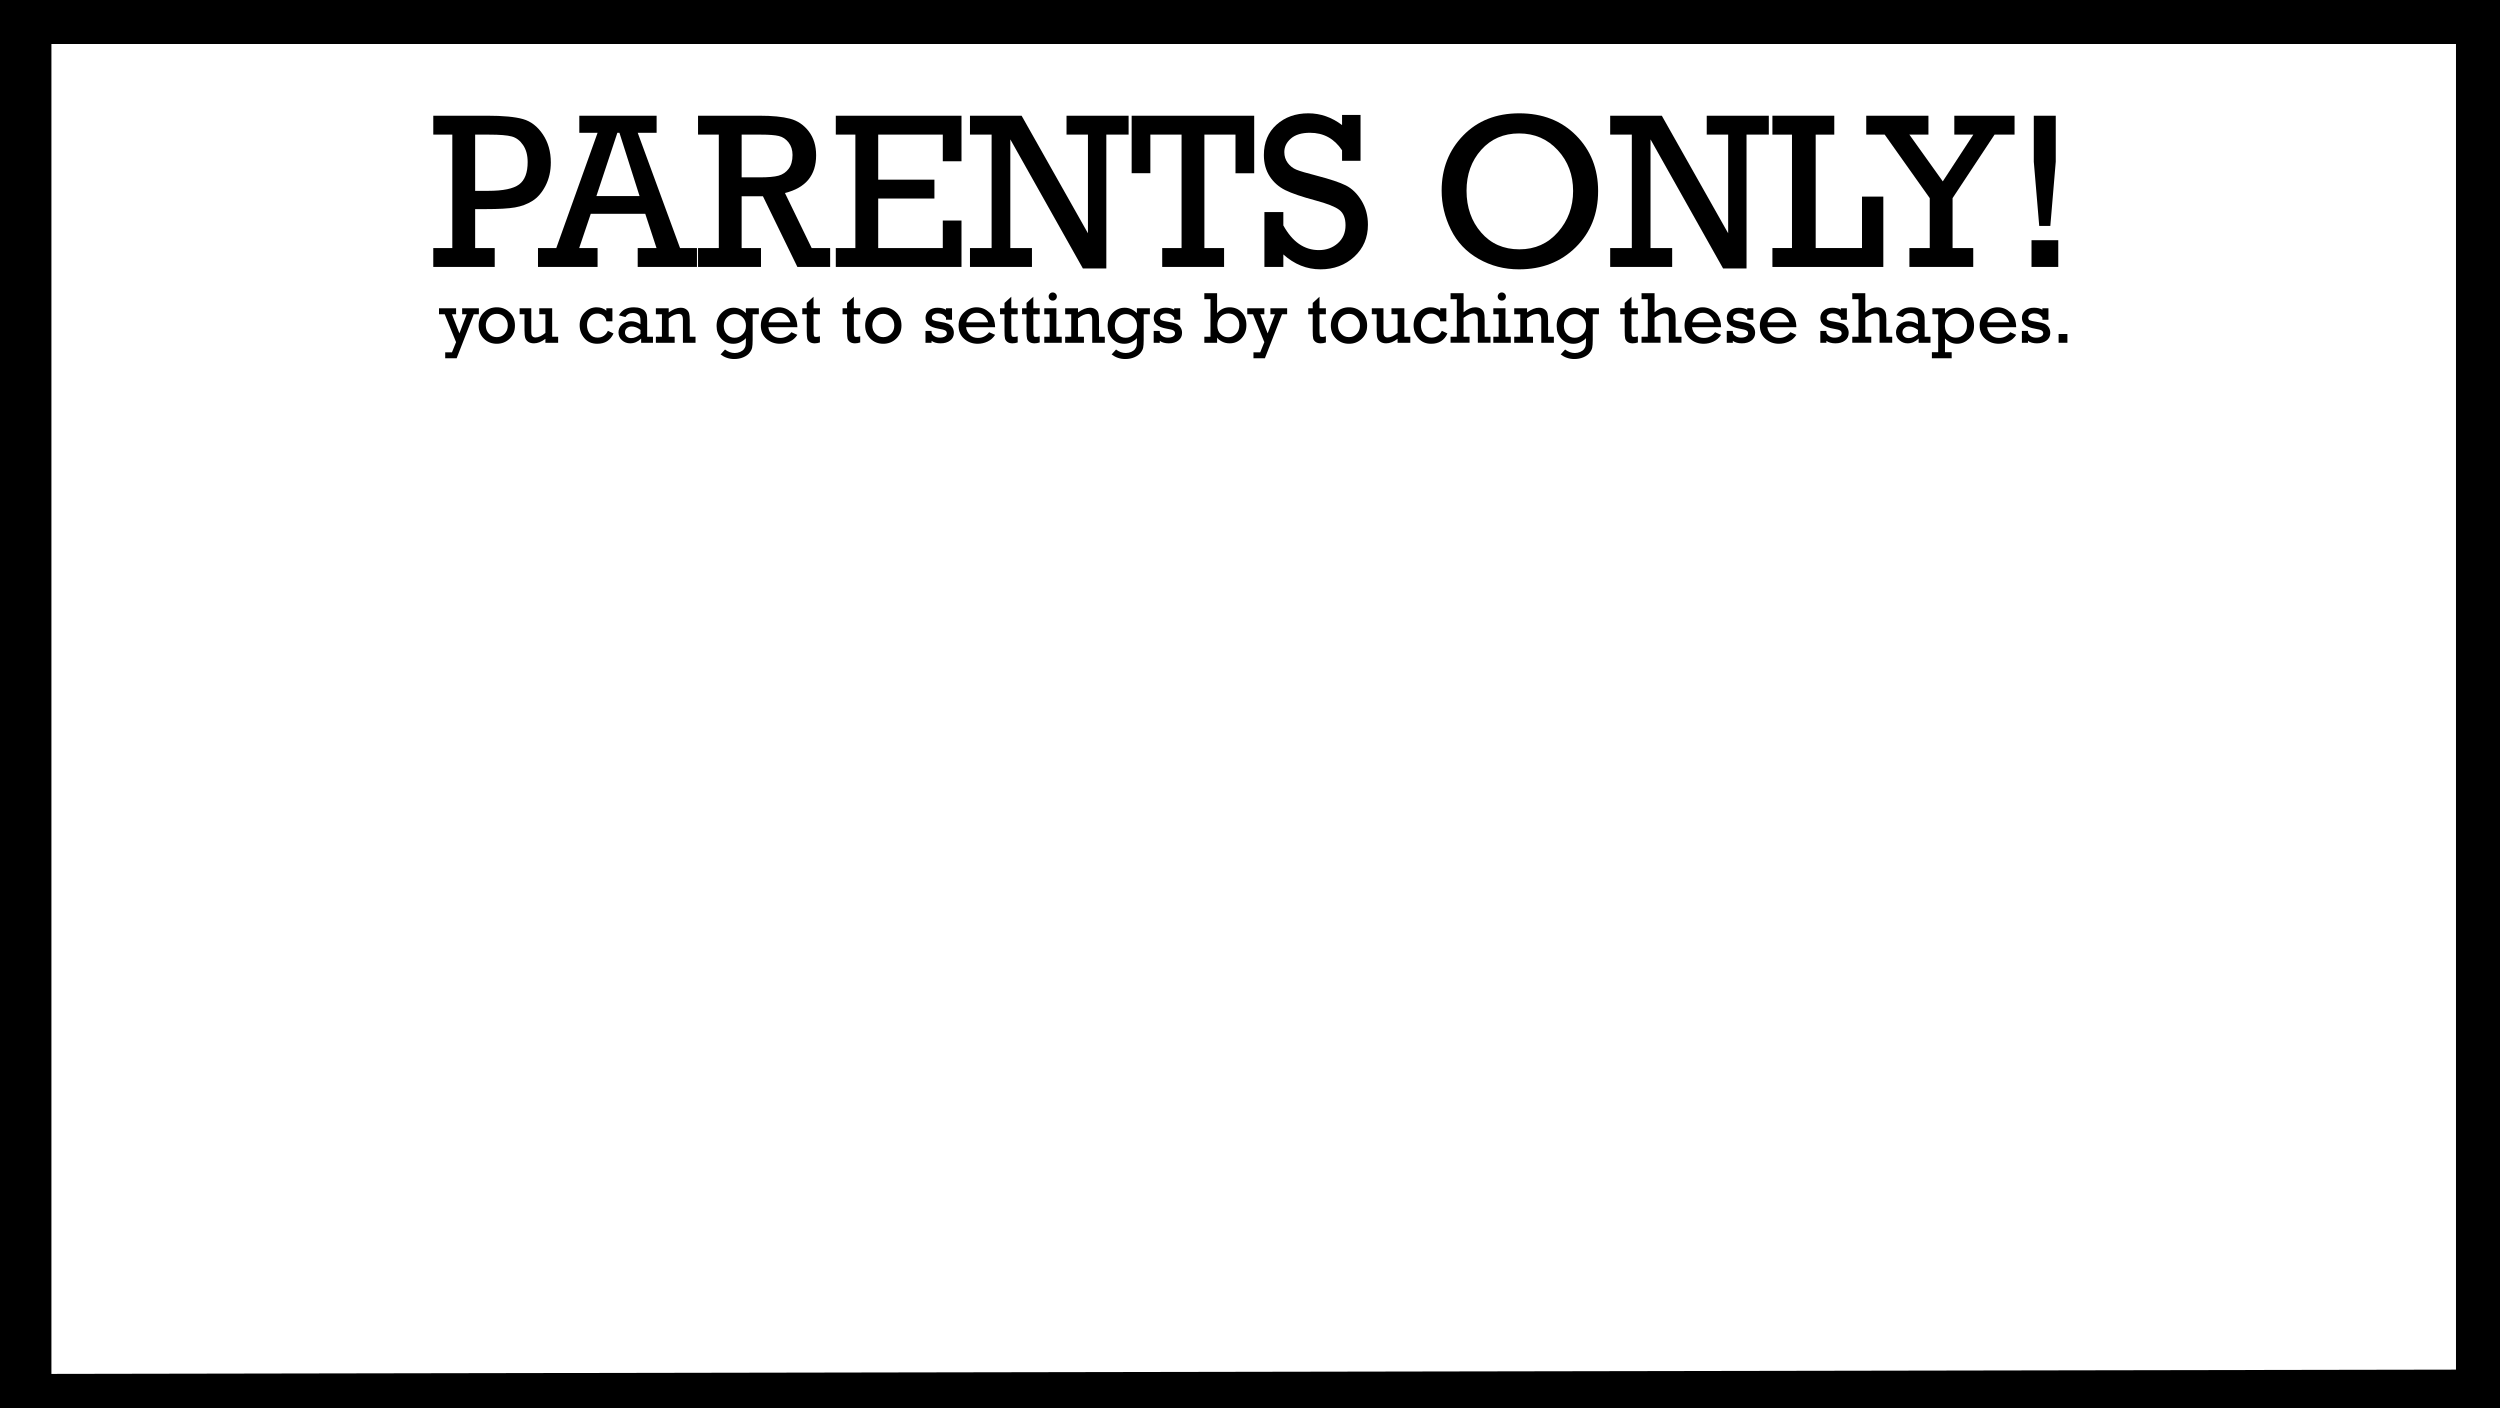 <?xml version="1.0" encoding="UTF-8" standalone="no"?>
<!-- Generator: Adobe Illustrator 17.0.0, SVG Export Plug-In . SVG Version: 6.00 Build 0)  -->

<svg
   xmlns:dc="http://purl.org/dc/elements/1.1/"
   xmlns:cc="http://creativecommons.org/ns#"
   xmlns:rdf="http://www.w3.org/1999/02/22-rdf-syntax-ns#"
   xmlns:svg="http://www.w3.org/2000/svg"
   xmlns="http://www.w3.org/2000/svg"
   xmlns:sodipodi="http://sodipodi.sourceforge.net/DTD/sodipodi-0.dtd"
   xmlns:inkscape="http://www.inkscape.org/namespaces/inkscape"
   version="1.1"
   id="Layer_1"
   x="0px"
   y="0px"
   width="568px"
   height="320px"
   viewBox="0 0 568 320"
   enable-background="new 0 0 568 320"
   xml:space="preserve"
   inkscape:version="0.48.4 r9939"
   sodipodi:docname="Load-Screen_Background Pop Up.svg"><rect x="0" y="0" width="568" height="320" fill="#808080" stroke="none"/><defs
     id="defs125" /><sodipodi:namedview
     pagecolor="#ffffff"
     bordercolor="#666666"
     borderopacity="1"
     objecttolerance="10"
     gridtolerance="10"
     guidetolerance="10"
     inkscape:pageopacity="0"
     inkscape:pageshadow="2"
     inkscape:window-width="1301"
     inkscape:window-height="744"
     id="namedview123"
     showgrid="false"
     inkscape:zoom="2.056338"
     inkscape:cx="174.93526"
     inkscape:cy="119.68653"
     inkscape:window-x="65"
     inkscape:window-y="24"
     inkscape:window-maximized="1"
     inkscape:current-layer="Layer_1" /><g
     id="g3"><g
       id="g5"><rect
         x="6.682"
         y="5"
         width="556.318"
         height="311.179"
         id="rect7"
         fill="#FFFFFF" /></g><g
       id="g9"><path
         d="M 558,10 558,311.179 11.682,312.152 11.682,10 558,10 M 568,0 -0.75,0 -0.263,319.987 568,321.179 z"
         id="path11"
         inkscape:connector-curvature="0"
         sodipodi:nodetypes="cccccccccc" /></g></g><g
     id="g13"><path
       d="M103.622,77.74l-2.576-6.335h-1.304v-1.369h3.88v1.369h-0.939l1.693,4.342l1.661-4.342H105v-1.369h3.799v1.369h-1.167   l-3.88,9.989h-2.601v-1.345h1.531L103.622,77.74z"
       id="path15" /><path
       d="M108.75,73.957c0-1.21,0.4-2.202,1.199-2.977c0.799-0.775,1.774-1.163,2.924-1.163c1.129,0,2.098,0.382,2.908,1.146   s1.215,1.762,1.215,2.993s-0.404,2.23-1.211,2.998c-0.807,0.767-1.778,1.15-2.912,1.15c-1.167,0-2.146-0.389-2.937-1.167   C109.146,76.16,108.75,75.167,108.75,73.957z M110.378,73.953c0,0.774,0.242,1.408,0.725,1.903s1.073,0.742,1.77,0.742   c0.708,0,1.3-0.25,1.778-0.75c0.478-0.5,0.717-1.131,0.717-1.895c0-0.769-0.243-1.402-0.729-1.899   c-0.486-0.498-1.075-0.746-1.766-0.746c-0.724,0-1.32,0.254-1.791,0.762C110.613,72.578,110.378,73.206,110.378,73.953z"
       id="path17" /><path
       d="M126.808,76.508v1.369h-2.892v-0.899c-0.902,0.686-1.766,1.029-2.592,1.029c-0.524,0-0.958-0.115-1.3-0.344   c-0.343-0.229-0.571-0.526-0.685-0.891c-0.114-0.364-0.17-0.952-0.17-1.762v-3.605h-1.11v-1.369h2.649v4.78   c0,0.578,0.016,0.967,0.048,1.167c0.033,0.2,0.127,0.364,0.284,0.494c0.157,0.129,0.354,0.194,0.591,0.194   c0.713,0,1.475-0.34,2.285-1.021v-4.245h-1.385v-1.369h2.924v6.473H126.808z"
       id="path19" /><path
       d="M139.137,70.036V73h-1.377c-0.07-0.567-0.301-1.001-0.693-1.304c-0.392-0.302-0.847-0.454-1.365-0.454   c-0.691,0-1.253,0.244-1.685,0.733c-0.432,0.489-0.648,1.13-0.648,1.924c0,0.74,0.206,1.392,0.616,1.957   c0.411,0.564,1.005,0.846,1.782,0.846c1.08,0,1.863-0.513,2.35-1.539l1.271,0.6c-0.702,1.561-1.931,2.341-3.686,2.341   c-1.243,0-2.22-0.424-2.933-1.272c-0.713-0.848-1.069-1.826-1.069-2.933c0-1.183,0.389-2.159,1.167-2.929   c0.777-0.77,1.674-1.154,2.689-1.154c0.87,0,1.604,0.256,2.204,0.77v-0.551H139.137z"
       id="path21" /><path
       d="M148.356,76.508v1.369h-2.689v-0.956c-0.745,0.724-1.577,1.085-2.495,1.085c-0.713,0-1.333-0.232-1.859-0.696   c-0.526-0.465-0.79-1.059-0.79-1.782c0-0.729,0.279-1.334,0.838-1.815c0.559-0.48,1.232-0.721,2.021-0.721   c0.734,0,1.445,0.221,2.131,0.664v-0.778c0-0.399-0.038-0.708-0.114-0.923s-0.252-0.411-0.53-0.583   c-0.278-0.172-0.642-0.259-1.09-0.259c-0.772,0-1.331,0.308-1.677,0.924l-1.475-0.389c0.653-1.22,1.782-1.831,3.386-1.831   c0.589,0,1.098,0.08,1.527,0.239c0.429,0.16,0.749,0.365,0.96,0.616c0.21,0.251,0.352,0.522,0.425,0.814   c0.073,0.292,0.109,0.756,0.109,1.393v3.629H148.356z M145.513,74.961c-0.665-0.519-1.337-0.778-2.018-0.778   c-0.426,0-0.783,0.125-1.069,0.373c-0.286,0.249-0.429,0.57-0.429,0.964c0,0.367,0.125,0.675,0.377,0.923   c0.251,0.249,0.592,0.373,1.024,0.373c0.746,0,1.45-0.313,2.115-0.94V74.961z"
       id="path23" /><path
       d="M151.929,70.036v0.948c0.988-0.713,1.89-1.069,2.706-1.069c0.507,0,0.927,0.12,1.26,0.36   c0.332,0.241,0.549,0.535,0.652,0.883c0.103,0.348,0.154,0.857,0.154,1.527v3.824h1.321v1.369h-2.86V72.75   c0-0.594-0.089-0.981-0.267-1.163c-0.178-0.181-0.397-0.271-0.656-0.271c-0.681,0-1.45,0.332-2.309,0.997v4.196h1.353v1.369h-4.269   v-1.369h1.377v-5.104h-1.377v-1.369H151.929z"
       id="path25" /><path
       d="M172.409,70.036v1.369h-1.41v5.841c0,0.789-0.041,1.373-0.122,1.754s-0.277,0.77-0.587,1.167s-0.776,0.73-1.397,1   s-1.315,0.405-2.082,0.405c-1.156,0-2.188-0.349-3.095-1.045l1.004-1.118c0.681,0.529,1.42,0.794,2.22,0.794   c0.443,0,0.854-0.085,1.231-0.255s0.66-0.376,0.847-0.62c0.186-0.243,0.306-0.474,0.36-0.693c0.054-0.219,0.081-0.587,0.081-1.105   v-0.713c-0.243,0.308-0.624,0.599-1.143,0.875c-0.518,0.276-1.085,0.414-1.701,0.414c-1.123,0-2.039-0.389-2.746-1.167   c-0.708-0.777-1.061-1.733-1.061-2.868c0-1.242,0.39-2.245,1.17-3.009s1.684-1.146,2.71-1.146c1.037,0,1.96,0.413,2.771,1.239   v-1.118H172.409z M164.445,74.038c0,0.794,0.231,1.442,0.692,1.944c0.462,0.502,1.052,0.753,1.771,0.753   c0.702,0,1.307-0.252,1.814-0.758c0.508-0.505,0.762-1.154,0.762-1.948c0-0.805-0.254-1.451-0.762-1.94s-1.096-0.733-1.766-0.733   c-0.669,0-1.255,0.242-1.758,0.725S164.445,73.217,164.445,74.038z"
       id="path27" /><path
       d="M181.158,74.345h-6.594c0.097,0.724,0.383,1.31,0.859,1.758c0.475,0.448,1.083,0.672,1.823,0.672   c1.074,0,1.925-0.432,2.552-1.296l1.361,0.6c-0.443,0.686-1.018,1.195-1.726,1.527s-1.447,0.499-2.22,0.499   c-1.199,0-2.224-0.374-3.074-1.122s-1.276-1.757-1.276-3.026c0-1.204,0.414-2.195,1.243-2.973s1.781-1.167,2.856-1.167   c1.053,0,2.008,0.379,2.864,1.138S181.125,72.844,181.158,74.345z M179.57,73.228c-0.108-0.551-0.394-1.049-0.859-1.495   c-0.464-0.446-1.034-0.668-1.709-0.668c-0.616,0-1.143,0.201-1.58,0.604c-0.438,0.402-0.705,0.922-0.802,1.56H179.57z"
       id="path29" /><path
       d="M182.276,71.405v-1.369h1.021v-1.207l1.539-1.41v2.617h1.45v1.369h-1.45v3.808c0,0.61,0.034,0.987,0.102,1.13   c0.067,0.143,0.236,0.215,0.506,0.215c0.286,0,0.567-0.054,0.842-0.162v1.401c-0.394,0.141-0.789,0.21-1.183,0.21   c-0.47,0-0.851-0.104-1.142-0.312c-0.292-0.208-0.476-0.469-0.551-0.782c-0.076-0.313-0.113-0.854-0.113-1.621v-3.888H182.276z"
       id="path31" /><path
       d="M191.43,71.405v-1.369h1.021v-1.207l1.539-1.41v2.617h1.45v1.369h-1.45v3.808c0,0.61,0.034,0.987,0.102,1.13   c0.067,0.143,0.236,0.215,0.506,0.215c0.286,0,0.567-0.054,0.842-0.162v1.401c-0.394,0.141-0.789,0.21-1.183,0.21   c-0.47,0-0.851-0.104-1.142-0.312c-0.292-0.208-0.476-0.469-0.551-0.782c-0.076-0.313-0.113-0.854-0.113-1.621v-3.888H191.43z"
       id="path33" /><path
       d="M196.566,73.957c0-1.21,0.4-2.202,1.199-2.977c0.799-0.775,1.774-1.163,2.924-1.163c1.129,0,2.098,0.382,2.908,1.146   s1.215,1.762,1.215,2.993s-0.404,2.23-1.211,2.998c-0.807,0.767-1.778,1.15-2.912,1.15c-1.167,0-2.146-0.389-2.937-1.167   C196.961,76.16,196.566,75.167,196.566,73.957z M198.194,73.953c0,0.774,0.242,1.408,0.725,1.903s1.073,0.742,1.77,0.742   c0.708,0,1.3-0.25,1.778-0.75c0.478-0.5,0.717-1.131,0.717-1.895c0-0.769-0.243-1.402-0.729-1.899   c-0.486-0.498-1.075-0.746-1.766-0.746c-0.724,0-1.32,0.254-1.791,0.762C198.429,72.578,198.194,73.206,198.194,73.953z"
       id="path35" /><path
       d="M210.273,77.877v-2.689h1.377v0.259c0.049,0.367,0.247,0.669,0.596,0.907c0.348,0.238,0.76,0.356,1.235,0.356   c0.497,0,0.894-0.086,1.191-0.259c0.297-0.173,0.445-0.413,0.445-0.721c0-0.297-0.123-0.516-0.369-0.656   c-0.246-0.14-0.733-0.27-1.462-0.388c-1.081-0.182-1.852-0.478-2.313-0.885c-0.461-0.408-0.692-0.937-0.692-1.585   c0-0.654,0.251-1.201,0.753-1.642c0.502-0.44,1.164-0.661,1.985-0.661c0.74,0,1.377,0.152,1.912,0.457v-0.335h1.369v2.601h-1.369   v-0.478c-0.416-0.643-1.021-0.964-1.815-0.964c-0.405,0-0.739,0.088-1,0.264c-0.262,0.175-0.393,0.409-0.393,0.701   c0,0.297,0.12,0.501,0.361,0.611c0.24,0.111,0.757,0.228,1.551,0.352c0.762,0.119,1.337,0.257,1.726,0.417   c0.389,0.16,0.711,0.424,0.968,0.794c0.257,0.37,0.385,0.801,0.385,1.292c0,0.729-0.28,1.309-0.839,1.738   c-0.559,0.43-1.284,0.644-2.175,0.644c-0.837,0-1.521-0.19-2.05-0.57v0.441H210.273z"
       id="path37" /><path
       d="M226.086,74.345h-6.594c0.097,0.724,0.383,1.31,0.859,1.758c0.475,0.448,1.083,0.672,1.823,0.672   c1.074,0,1.925-0.432,2.552-1.296l1.361,0.6c-0.443,0.686-1.018,1.195-1.726,1.527s-1.447,0.499-2.22,0.499   c-1.199,0-2.224-0.374-3.074-1.122s-1.276-1.757-1.276-3.026c0-1.204,0.414-2.195,1.243-2.973s1.781-1.167,2.856-1.167   c1.053,0,2.008,0.379,2.864,1.138S226.054,72.844,226.086,74.345z M224.499,73.228c-0.108-0.551-0.394-1.049-0.859-1.495   c-0.464-0.446-1.034-0.668-1.709-0.668c-0.616,0-1.143,0.201-1.58,0.604c-0.438,0.402-0.705,0.922-0.802,1.56H224.499z"
       id="path39" /><path
       d="M227.205,71.405v-1.369h1.021v-1.207l1.539-1.41v2.617h1.45v1.369h-1.45v3.808c0,0.61,0.034,0.987,0.102,1.13   c0.067,0.143,0.236,0.215,0.506,0.215c0.286,0,0.567-0.054,0.842-0.162v1.401c-0.394,0.141-0.789,0.21-1.183,0.21   c-0.47,0-0.851-0.104-1.142-0.312c-0.292-0.208-0.476-0.469-0.551-0.782c-0.076-0.313-0.113-0.854-0.113-1.621v-3.888H227.205z"
       id="path41" /><path
       d="M232.211,71.405v-1.369h1.021v-1.207l1.539-1.41v2.617h1.45v1.369h-1.45v3.808c0,0.61,0.034,0.987,0.102,1.13   c0.067,0.143,0.236,0.215,0.506,0.215c0.286,0,0.567-0.054,0.842-0.162v1.401c-0.394,0.141-0.789,0.21-1.183,0.21   c-0.47,0-0.851-0.104-1.142-0.312c-0.292-0.208-0.476-0.469-0.551-0.782c-0.076-0.313-0.113-0.854-0.113-1.621v-3.888H232.211z"
       id="path43" /><path
       d="M238.473,76.508v-5.104h-1.215v-1.369h2.754v6.473h1.215v1.369h-3.969v-1.369H238.473z M238.254,67.37   c0-0.248,0.088-0.464,0.264-0.648c0.175-0.184,0.398-0.275,0.668-0.275c0.254,0,0.473,0.089,0.656,0.268s0.275,0.396,0.275,0.656   s-0.092,0.479-0.275,0.661c-0.184,0.181-0.402,0.271-0.656,0.271c-0.259,0-0.479-0.092-0.66-0.275S238.254,67.624,238.254,67.37z"
       id="path45" /><path
       d="M244.921,70.036v0.948c0.988-0.713,1.89-1.069,2.706-1.069c0.507,0,0.927,0.12,1.26,0.36   c0.332,0.241,0.549,0.535,0.652,0.883c0.103,0.348,0.154,0.857,0.154,1.527v3.824h1.321v1.369h-2.86V72.75   c0-0.594-0.089-0.981-0.267-1.163c-0.178-0.181-0.397-0.271-0.656-0.271c-0.681,0-1.45,0.332-2.309,0.997v4.196h1.353v1.369h-4.269   v-1.369h1.377v-5.104h-1.377v-1.369H244.921z"
       id="path47" /><path
       d="M261.253,70.036v1.369h-1.41v5.841c0,0.789-0.041,1.373-0.122,1.754s-0.277,0.77-0.587,1.167s-0.776,0.73-1.397,1   s-1.315,0.405-2.082,0.405c-1.156,0-2.188-0.349-3.095-1.045l1.004-1.118c0.681,0.529,1.42,0.794,2.22,0.794   c0.443,0,0.854-0.085,1.231-0.255s0.66-0.376,0.847-0.62c0.186-0.243,0.306-0.474,0.36-0.693c0.054-0.219,0.081-0.587,0.081-1.105   v-0.713c-0.243,0.308-0.624,0.599-1.143,0.875c-0.518,0.276-1.085,0.414-1.701,0.414c-1.123,0-2.039-0.389-2.746-1.167   c-0.708-0.777-1.061-1.733-1.061-2.868c0-1.242,0.39-2.245,1.17-3.009s1.684-1.146,2.71-1.146c1.037,0,1.96,0.413,2.771,1.239   v-1.118H261.253z M253.29,74.038c0,0.794,0.231,1.442,0.692,1.944c0.462,0.502,1.052,0.753,1.771,0.753   c0.702,0,1.307-0.252,1.814-0.758c0.508-0.505,0.762-1.154,0.762-1.948c0-0.805-0.254-1.451-0.762-1.94s-1.096-0.733-1.766-0.733   c-0.669,0-1.255,0.242-1.758,0.725S253.29,73.217,253.29,74.038z"
       id="path49" /><path
       d="M262.12,77.877v-2.689h1.377v0.259c0.049,0.367,0.247,0.669,0.596,0.907c0.348,0.238,0.76,0.356,1.235,0.356   c0.497,0,0.894-0.086,1.191-0.259c0.297-0.173,0.445-0.413,0.445-0.721c0-0.297-0.123-0.516-0.369-0.656   c-0.246-0.14-0.733-0.27-1.462-0.388c-1.081-0.182-1.852-0.478-2.313-0.885c-0.461-0.408-0.692-0.937-0.692-1.585   c0-0.654,0.251-1.201,0.753-1.642c0.502-0.44,1.164-0.661,1.985-0.661c0.74,0,1.377,0.152,1.912,0.457v-0.335h1.369v2.601h-1.369   v-0.478c-0.416-0.643-1.021-0.964-1.815-0.964c-0.405,0-0.739,0.088-1,0.264c-0.262,0.175-0.393,0.409-0.393,0.701   c0,0.297,0.12,0.501,0.361,0.611c0.24,0.111,0.757,0.228,1.551,0.352c0.762,0.119,1.337,0.257,1.726,0.417   c0.389,0.16,0.711,0.424,0.968,0.794c0.257,0.37,0.385,0.801,0.385,1.292c0,0.729-0.28,1.309-0.839,1.738   c-0.559,0.43-1.284,0.644-2.175,0.644c-0.837,0-1.521-0.19-2.05-0.57v0.441H262.12z"
       id="path51" /><path
       d="M273.624,77.877v-1.369h1.394v-8.53h-1.394v-1.369h2.9v4.537c0.772-0.886,1.72-1.329,2.843-1.329   c1.08,0,1.986,0.371,2.718,1.114s1.098,1.722,1.098,2.937c0,1.167-0.357,2.148-1.073,2.945c-0.716,0.797-1.632,1.195-2.75,1.195   c-0.626,0-1.199-0.135-1.717-0.405s-0.891-0.57-1.118-0.899v1.175H273.624z M276.573,73.973c0,0.815,0.25,1.462,0.75,1.94   s1.076,0.717,1.729,0.717c0.686,0,1.277-0.254,1.774-0.762c0.497-0.507,0.746-1.188,0.746-2.042c0-0.826-0.247-1.467-0.741-1.924   c-0.494-0.456-1.074-0.685-1.738-0.685c-0.654,0-1.237,0.236-1.75,0.709S276.573,73.082,276.573,73.973z"
       id="path53" /><path
       d="M287.258,77.74l-2.576-6.335h-1.304v-1.369h3.88v1.369h-0.939l1.693,4.342l1.66-4.342h-1.037v-1.369h3.799v1.369h-1.166   l-3.881,9.989h-2.6v-1.345h1.531L287.258,77.74z"
       id="path55" /><path
       d="M297.23,71.405v-1.369h1.021v-1.207l1.539-1.41v2.617h1.45v1.369h-1.45v3.808c0,0.61,0.033,0.987,0.101,1.13   s0.236,0.215,0.507,0.215c0.286,0,0.567-0.054,0.843-0.162v1.401c-0.395,0.141-0.789,0.21-1.184,0.21   c-0.47,0-0.851-0.104-1.142-0.312c-0.292-0.208-0.476-0.469-0.551-0.782c-0.076-0.313-0.113-0.854-0.113-1.621v-3.888H297.23z"
       id="path57" /><path
       d="M302.366,73.957c0-1.21,0.399-2.202,1.199-2.977c0.799-0.775,1.774-1.163,2.924-1.163c1.129,0,2.099,0.382,2.909,1.146   c0.81,0.764,1.215,1.762,1.215,2.993s-0.404,2.23-1.211,2.998c-0.808,0.767-1.778,1.15-2.913,1.15   c-1.166,0-2.146-0.389-2.937-1.167C302.762,76.16,302.366,75.167,302.366,73.957z M303.994,73.953c0,0.774,0.242,1.408,0.726,1.903   s1.073,0.742,1.77,0.742c0.708,0,1.301-0.25,1.778-0.75c0.479-0.5,0.718-1.131,0.718-1.895c0-0.769-0.243-1.402-0.729-1.899   c-0.486-0.498-1.075-0.746-1.767-0.746c-0.724,0-1.32,0.254-1.79,0.762S303.994,73.206,303.994,73.953z"
       id="path59" /><path
       d="M320.424,76.508v1.369h-2.893v-0.899c-0.901,0.686-1.766,1.029-2.592,1.029c-0.524,0-0.958-0.115-1.301-0.344   s-0.571-0.526-0.685-0.891c-0.113-0.364-0.17-0.952-0.17-1.762v-3.605h-1.109v-1.369h2.648v4.78c0,0.578,0.017,0.967,0.049,1.167   s0.127,0.364,0.283,0.494c0.157,0.129,0.354,0.194,0.592,0.194c0.713,0,1.475-0.34,2.284-1.021v-4.245h-1.385v-1.369h2.924v6.473   H320.424z"
       id="path61" /><path
       d="M328.606,70.036V73h-1.378c-0.07-0.567-0.301-1.001-0.692-1.304c-0.392-0.302-0.847-0.454-1.365-0.454   c-0.691,0-1.253,0.244-1.685,0.733c-0.433,0.489-0.648,1.13-0.648,1.924c0,0.74,0.205,1.392,0.616,1.957   c0.41,0.564,1.004,0.846,1.782,0.846c1.08,0,1.863-0.513,2.349-1.539l1.272,0.6c-0.702,1.561-1.931,2.341-3.687,2.341   c-1.242,0-2.22-0.424-2.933-1.272c-0.713-0.848-1.069-1.826-1.069-2.933c0-1.183,0.389-2.159,1.167-2.929   c0.777-0.77,1.674-1.154,2.689-1.154c0.869,0,1.604,0.256,2.203,0.77v-0.551H328.606z"
       id="path63" /><path
       d="M330.987,76.508v-8.53h-1.418v-1.369h2.957v4.326c0.924-0.745,1.802-1.118,2.633-1.118c0.519,0,0.945,0.108,1.28,0.324   c0.335,0.216,0.563,0.501,0.685,0.854s0.183,0.871,0.183,1.551v3.961h1.336v1.369h-2.876v-4.796c0-0.594-0.019-0.991-0.057-1.191   c-0.037-0.2-0.142-0.364-0.312-0.494c-0.17-0.129-0.371-0.194-0.604-0.194c-0.594,0-1.351,0.337-2.269,1.013v4.293h1.361v1.369   h-4.318v-1.369H330.987z"
       id="path65" /><path
       d="M340.498,76.508v-5.104h-1.215v-1.369h2.754v6.473h1.216v1.369h-3.97v-1.369H340.498z M340.279,67.37   c0-0.248,0.088-0.464,0.264-0.648c0.175-0.184,0.398-0.275,0.668-0.275c0.254,0,0.473,0.089,0.656,0.268s0.275,0.396,0.275,0.656   s-0.092,0.479-0.275,0.661c-0.184,0.181-0.402,0.271-0.656,0.271c-0.259,0-0.479-0.092-0.66-0.275S340.279,67.624,340.279,67.37z"
       id="path67" /><path
       d="M346.947,70.036v0.948c0.988-0.713,1.89-1.069,2.705-1.069c0.508,0,0.928,0.12,1.26,0.36   c0.332,0.241,0.55,0.535,0.652,0.883c0.103,0.348,0.154,0.857,0.154,1.527v3.824h1.32v1.369h-2.859V72.75   c0-0.594-0.09-0.981-0.268-1.163c-0.179-0.181-0.397-0.271-0.656-0.271c-0.681,0-1.45,0.332-2.309,0.997v4.196h1.353v1.369h-4.27   v-1.369h1.377v-5.104h-1.377v-1.369H346.947z"
       id="path69" /><path
       d="M363.278,70.036v1.369h-1.409v5.841c0,0.789-0.04,1.373-0.121,1.754s-0.277,0.77-0.588,1.167s-0.776,0.73-1.397,1   s-1.315,0.405-2.082,0.405c-1.155,0-2.188-0.349-3.095-1.045l1.005-1.118c0.681,0.529,1.42,0.794,2.22,0.794   c0.442,0,0.854-0.085,1.231-0.255s0.66-0.376,0.847-0.62s0.307-0.474,0.36-0.693s0.081-0.587,0.081-1.105v-0.713   c-0.243,0.308-0.624,0.599-1.143,0.875c-0.519,0.276-1.085,0.414-1.701,0.414c-1.123,0-2.039-0.389-2.746-1.167   c-0.708-0.777-1.062-1.733-1.062-2.868c0-1.242,0.391-2.245,1.171-3.009s1.684-1.146,2.71-1.146c1.037,0,1.96,0.413,2.771,1.239   v-1.118H363.278z M355.315,74.038c0,0.794,0.23,1.442,0.692,1.944c0.462,0.502,1.052,0.753,1.771,0.753   c0.702,0,1.307-0.252,1.814-0.758c0.508-0.505,0.762-1.154,0.762-1.948c0-0.805-0.254-1.451-0.762-1.94s-1.097-0.733-1.766-0.733   c-0.67,0-1.256,0.242-1.759,0.725C355.566,72.564,355.315,73.217,355.315,74.038z"
       id="path71" /><path
       d="M368.114,71.405v-1.369h1.021v-1.207l1.539-1.41v2.617h1.45v1.369h-1.45v3.808c0,0.61,0.033,0.987,0.101,1.13   s0.236,0.215,0.507,0.215c0.286,0,0.567-0.054,0.843-0.162v1.401c-0.395,0.141-0.789,0.21-1.184,0.21   c-0.47,0-0.851-0.104-1.142-0.312c-0.292-0.208-0.476-0.469-0.551-0.782c-0.076-0.313-0.113-0.854-0.113-1.621v-3.888H368.114z"
       id="path73" /><path
       d="M374.377,76.508v-8.53h-1.418v-1.369h2.957v4.326c0.924-0.745,1.802-1.118,2.633-1.118c0.519,0,0.945,0.108,1.28,0.324   c0.335,0.216,0.563,0.501,0.685,0.854s0.183,0.871,0.183,1.551v3.961h1.336v1.369h-2.876v-4.796c0-0.594-0.019-0.991-0.057-1.191   c-0.037-0.2-0.142-0.364-0.312-0.494c-0.17-0.129-0.371-0.194-0.604-0.194c-0.594,0-1.351,0.337-2.269,1.013v4.293h1.361v1.369   h-4.318v-1.369H374.377z"
       id="path75" /><path
       d="M391.024,74.345h-6.594c0.097,0.724,0.384,1.31,0.858,1.758c0.476,0.448,1.083,0.672,1.823,0.672   c1.074,0,1.925-0.432,2.552-1.296l1.36,0.6c-0.442,0.686-1.018,1.195-1.725,1.527c-0.708,0.332-1.448,0.499-2.22,0.499   c-1.199,0-2.225-0.374-3.075-1.122s-1.275-1.757-1.275-3.026c0-1.204,0.414-2.195,1.243-2.973s1.781-1.167,2.855-1.167   c1.054,0,2.008,0.379,2.864,1.138C390.548,71.714,390.992,72.844,391.024,74.345z M389.438,73.228   c-0.108-0.551-0.395-1.049-0.859-1.495c-0.464-0.446-1.034-0.668-1.709-0.668c-0.616,0-1.143,0.201-1.58,0.604   s-0.704,0.922-0.802,1.56H389.438z"
       id="path77" /><path
       d="M392.321,77.877v-2.689h1.377v0.259c0.049,0.367,0.247,0.669,0.596,0.907c0.348,0.238,0.76,0.356,1.235,0.356   c0.497,0,0.894-0.086,1.19-0.259s0.446-0.413,0.446-0.721c0-0.297-0.123-0.516-0.369-0.656c-0.246-0.14-0.733-0.27-1.462-0.388   c-1.081-0.182-1.852-0.478-2.313-0.885c-0.462-0.408-0.692-0.937-0.692-1.585c0-0.654,0.251-1.201,0.754-1.642   c0.502-0.44,1.163-0.661,1.984-0.661c0.74,0,1.377,0.152,1.912,0.457v-0.335h1.369v2.601h-1.369v-0.478   c-0.416-0.643-1.021-0.964-1.814-0.964c-0.405,0-0.739,0.088-1.001,0.264c-0.262,0.175-0.393,0.409-0.393,0.701   c0,0.297,0.12,0.501,0.36,0.611c0.24,0.111,0.758,0.228,1.552,0.352c0.761,0.119,1.336,0.257,1.726,0.417   c0.389,0.16,0.711,0.424,0.968,0.794c0.256,0.37,0.385,0.801,0.385,1.292c0,0.729-0.279,1.309-0.839,1.738   c-0.559,0.43-1.284,0.644-2.175,0.644c-0.837,0-1.521-0.19-2.05-0.57v0.441H392.321z"
       id="path79" /><path
       d="M408.134,74.345h-6.594c0.097,0.724,0.384,1.31,0.858,1.758c0.476,0.448,1.083,0.672,1.823,0.672   c1.074,0,1.925-0.432,2.552-1.296l1.36,0.6c-0.442,0.686-1.018,1.195-1.725,1.527c-0.708,0.332-1.448,0.499-2.22,0.499   c-1.199,0-2.225-0.374-3.075-1.122s-1.275-1.757-1.275-3.026c0-1.204,0.414-2.195,1.243-2.973s1.781-1.167,2.855-1.167   c1.054,0,2.008,0.379,2.864,1.138C407.657,71.714,408.102,72.844,408.134,74.345z M406.547,73.228   c-0.108-0.551-0.395-1.049-0.859-1.495c-0.464-0.446-1.034-0.668-1.709-0.668c-0.616,0-1.143,0.201-1.58,0.604   s-0.704,0.922-0.802,1.56H406.547z"
       id="path81" /><path
       d="M413.578,77.877v-2.689h1.377v0.259c0.049,0.367,0.247,0.669,0.596,0.907c0.348,0.238,0.76,0.356,1.235,0.356   c0.497,0,0.894-0.086,1.19-0.259s0.446-0.413,0.446-0.721c0-0.297-0.123-0.516-0.369-0.656c-0.246-0.14-0.733-0.27-1.462-0.388   c-1.081-0.182-1.852-0.478-2.313-0.885c-0.462-0.408-0.692-0.937-0.692-1.585c0-0.654,0.251-1.201,0.754-1.642   c0.502-0.44,1.163-0.661,1.984-0.661c0.74,0,1.377,0.152,1.912,0.457v-0.335h1.369v2.601h-1.369v-0.478   c-0.416-0.643-1.021-0.964-1.814-0.964c-0.405,0-0.739,0.088-1.001,0.264c-0.262,0.175-0.393,0.409-0.393,0.701   c0,0.297,0.12,0.501,0.36,0.611c0.24,0.111,0.758,0.228,1.552,0.352c0.761,0.119,1.336,0.257,1.726,0.417   c0.389,0.16,0.711,0.424,0.968,0.794c0.256,0.37,0.385,0.801,0.385,1.292c0,0.729-0.279,1.309-0.839,1.738   c-0.559,0.43-1.284,0.644-2.175,0.644c-0.837,0-1.521-0.19-2.05-0.57v0.441H413.578z"
       id="path83" /><path
       d="M422.255,76.508v-8.53h-1.418v-1.369h2.957v4.326c0.924-0.745,1.802-1.118,2.633-1.118c0.519,0,0.945,0.108,1.28,0.324   c0.335,0.216,0.563,0.501,0.685,0.854s0.183,0.871,0.183,1.551v3.961h1.336v1.369h-2.876v-4.796c0-0.594-0.019-0.991-0.057-1.191   c-0.037-0.2-0.142-0.364-0.312-0.494c-0.17-0.129-0.371-0.194-0.604-0.194c-0.594,0-1.351,0.337-2.269,1.013v4.293h1.361v1.369   h-4.318v-1.369H422.255z"
       id="path85" /><path
       d="M438.603,76.508v1.369h-2.69v-0.956c-0.745,0.724-1.576,1.085-2.495,1.085c-0.713,0-1.332-0.232-1.858-0.696   c-0.527-0.465-0.79-1.059-0.79-1.782c0-0.729,0.279-1.334,0.838-1.815c0.56-0.48,1.233-0.721,2.021-0.721   c0.734,0,1.444,0.221,2.131,0.664v-0.778c0-0.399-0.038-0.708-0.113-0.923c-0.076-0.216-0.253-0.411-0.531-0.583   c-0.278-0.172-0.641-0.259-1.089-0.259c-0.772,0-1.332,0.308-1.678,0.924l-1.474-0.389c0.653-1.22,1.782-1.831,3.386-1.831   c0.589,0,1.098,0.08,1.527,0.239c0.43,0.16,0.749,0.365,0.96,0.616c0.211,0.251,0.353,0.522,0.425,0.814   c0.073,0.292,0.109,0.756,0.109,1.393v3.629H438.603z M435.759,74.961c-0.664-0.519-1.337-0.778-2.018-0.778   c-0.427,0-0.783,0.125-1.069,0.373s-0.429,0.57-0.429,0.964c0,0.367,0.125,0.675,0.376,0.923c0.251,0.249,0.593,0.373,1.025,0.373   c0.745,0,1.45-0.313,2.114-0.94V74.961z"
       id="path87" /><path
       d="M440.36,80.024v-8.62h-1.32v-1.369h2.86v1.231c0.767-0.902,1.695-1.353,2.786-1.353c1.102,0,2.014,0.378,2.734,1.134   c0.721,0.756,1.081,1.739,1.081,2.949c0,1.269-0.392,2.271-1.174,3.005c-0.783,0.735-1.675,1.102-2.674,1.102   c-1.037,0-1.955-0.4-2.754-1.199v3.119h1.522v1.369h-4.496v-1.369H440.36z M441.876,74.07c0,0.432,0.089,0.845,0.267,1.24   c0.179,0.394,0.462,0.725,0.851,0.992c0.39,0.268,0.846,0.401,1.369,0.401c0.734,0,1.341-0.246,1.819-0.737   c0.478-0.492,0.717-1.167,0.717-2.025c0-0.837-0.25-1.491-0.749-1.96c-0.5-0.47-1.068-0.705-1.706-0.705   c-0.68,0-1.278,0.255-1.794,0.766S441.876,73.228,441.876,74.07z"
       id="path89" /><path
       d="M458.077,74.345h-6.594c0.097,0.724,0.384,1.31,0.858,1.758c0.476,0.448,1.083,0.672,1.823,0.672   c1.074,0,1.925-0.432,2.552-1.296l1.36,0.6c-0.442,0.686-1.018,1.195-1.725,1.527c-0.708,0.332-1.448,0.499-2.22,0.499   c-1.199,0-2.225-0.374-3.075-1.122s-1.275-1.757-1.275-3.026c0-1.204,0.414-2.195,1.243-2.973s1.781-1.167,2.855-1.167   c1.054,0,2.008,0.379,2.864,1.138C457.601,71.714,458.045,72.844,458.077,74.345z M456.49,73.228   c-0.108-0.551-0.395-1.049-0.859-1.495c-0.464-0.446-1.034-0.668-1.709-0.668c-0.616,0-1.143,0.201-1.58,0.604   s-0.704,0.922-0.802,1.56H456.49z"
       id="path91" /><path
       d="M459.374,77.877v-2.689h1.377v0.259c0.049,0.367,0.247,0.669,0.596,0.907c0.348,0.238,0.76,0.356,1.235,0.356   c0.497,0,0.894-0.086,1.19-0.259s0.446-0.413,0.446-0.721c0-0.297-0.123-0.516-0.369-0.656c-0.246-0.14-0.733-0.27-1.462-0.388   c-1.081-0.182-1.852-0.478-2.313-0.885c-0.462-0.408-0.692-0.937-0.692-1.585c0-0.654,0.251-1.201,0.754-1.642   c0.502-0.44,1.163-0.661,1.984-0.661c0.74,0,1.377,0.152,1.912,0.457v-0.335h1.369v2.601h-1.369v-0.478   c-0.416-0.643-1.021-0.964-1.814-0.964c-0.405,0-0.739,0.088-1.001,0.264c-0.262,0.175-0.393,0.409-0.393,0.701   c0,0.297,0.12,0.501,0.36,0.611c0.24,0.111,0.758,0.228,1.552,0.352c0.761,0.119,1.336,0.257,1.726,0.417   c0.389,0.16,0.711,0.424,0.968,0.794c0.256,0.37,0.385,0.801,0.385,1.292c0,0.729-0.279,1.309-0.839,1.738   c-0.559,0.43-1.284,0.644-2.175,0.644c-0.837,0-1.521-0.19-2.05-0.57v0.441H459.374z"
       id="path93" /><path
       d="M467.718,77.877v-1.993h1.993v1.993H467.718z"
       id="path95" /></g><g
     id="g97"><path
       d="M102.765,56.354V30.588h-4.323V26.29h12.278c3.607,0,6.308,0.256,8.103,0.766s3.298,1.667,4.509,3.471   s1.815,3.932,1.815,6.386c0,1.96-0.399,3.718-1.198,5.274c-0.799,1.556-1.787,2.705-2.964,3.446   c-1.178,0.741-2.503,1.239-3.977,1.494c-1.474,0.256-3.702,0.383-6.682,0.383h-2.372v8.844h4.446v4.298H98.441v-4.298H102.765z    M107.953,43.36h2.964c3.376,0,5.714-0.482,7.016-1.445c1.301-0.963,1.952-2.664,1.952-5.101c0-1.548-0.346-2.833-1.038-3.854   c-0.692-1.021-1.548-1.671-2.569-1.951c-1.021-0.28-2.726-0.42-5.113-0.42h-3.211V43.36z"
       id="path99" /><path
       d="M146.603,48.572h-12.38l-2.629,7.782h4.175v4.298h-13.537v-4.298h4.158l9.382-26.186h-4.152V26.29h17.564v3.878h-4.295   l9.616,26.186h3.844v4.298h-13.463v-4.298h4.274L146.603,48.572z M145.307,44.545l-4.573-14.377h-0.47l-4.76,14.377H145.307z"
       id="path101" /><path
       d="M163.313,56.354V30.588h-4.719V26.29h13.958c2.915,0,5.229,0.227,6.942,0.68s3.129,1.408,4.249,2.865   c1.12,1.458,1.68,3.273,1.68,5.446c0,4.545-2.361,7.402-7.083,8.572l6.07,12.501h4.2v4.298h-7.443l-7.824-16.057h-4.842v11.759   h4.397v4.298h-14.304v-4.298H163.313z M168.501,40.296h4.051c1.96,0,3.405-0.127,4.335-0.383c0.931-0.255,1.692-0.774,2.285-1.556   c0.593-0.782,0.89-1.832,0.89-3.15c0-1.12-0.301-2.066-0.902-2.841c-0.602-0.774-1.342-1.264-2.223-1.47   c-0.881-0.206-2.228-0.309-4.039-0.309h-4.397V40.296z"
       id="path103" /><path
       d="M194.341,56.354V30.588h-4.447V26.29h28.558v10.351h-4.249v-6.053h-14.674v10.228H212.3v4.298h-12.772v11.24h14.674v-6.25   h4.249v10.548h-28.558v-4.298H194.341z"
       id="path105" /><path
       d="M225.294,56.354V30.588h-4.916V26.29h11.73L247.182,53V30.588h-4.867V26.29h14.106v4.298h-5.064v30.41h-5.325   l-16.488-29.329v24.685h4.916v4.298h-14.081v-4.298H225.294z"
       id="path107" /><path
       d="M268.451,56.354V30.588h-7.09v8.77h-4.249V26.29h27.841v13.068h-4.249v-8.77h-7.065v25.766h4.471v4.298h-14.056v-4.298   H268.451z"
       id="path109" /><path
       d="M287.275,60.652V48.177h4.299v3.039c2.059,3.738,4.751,5.607,8.078,5.607c1.695,0,3.129-0.519,4.298-1.556   s1.754-2.396,1.754-4.076c0-1.63-0.478-2.804-1.433-3.521c-0.955-0.716-2.759-1.428-5.41-2.137c-3.08-0.823-5.36-1.602-6.843-2.334   c-1.482-0.732-2.664-1.779-3.545-3.137c-0.881-1.359-1.321-2.968-1.321-4.83c0-2.882,0.959-5.184,2.878-6.905   c1.918-1.721,4.326-2.582,7.226-2.582c2.75,0,5.303,0.89,7.658,2.668v-2.297h4.199v10.425h-4.199v-2.396   c-1.763-2.651-4.191-3.978-7.288-3.978c-1.877,0-3.318,0.433-4.323,1.297c-1.004,0.865-1.507,1.898-1.507,3.101   c0,0.922,0.256,1.733,0.766,2.433c0.511,0.7,1.161,1.215,1.952,1.544c0.79,0.33,2.347,0.79,4.67,1.381   c3.03,0.788,5.229,1.524,6.596,2.208s2.544,1.824,3.532,3.422c0.987,1.598,1.481,3.435,1.481,5.51c0,2.933-1.033,5.354-3.1,7.265   c-2.067,1.911-4.624,2.866-7.671,2.866c-3.129,0-5.945-1.128-8.448-3.384v2.841H287.275z"
       id="path111" /><path
       d="M327.542,43.311c0-4.99,1.631-9.165,4.892-12.525c3.261-3.359,7.51-5.04,12.747-5.04c5.286,0,9.593,1.68,12.92,5.04   c3.326,3.36,4.99,7.568,4.99,12.624c0,5.155-1.692,9.408-5.077,12.759c-3.384,3.352-7.687,5.027-12.907,5.027   c-3.327,0-6.386-0.794-9.178-2.384c-2.791-1.589-4.887-3.804-6.287-6.646C328.242,49.326,327.542,46.374,327.542,43.311z    M333.199,43.335c0,3.771,1.104,6.934,3.311,9.486c2.207,2.553,5.105,3.829,8.695,3.829c3.558,0,6.48-1.305,8.77-3.916   c2.289-2.61,3.435-5.727,3.435-9.35c0-3.656-1.166-6.748-3.496-9.276c-2.33-2.528-5.258-3.792-8.782-3.792   c-3.508,0-6.373,1.244-8.597,3.73C334.311,36.534,333.199,39.629,333.199,43.335z"
       id="path113" /><path
       d="M370.749,56.354V30.588h-4.916V26.29h11.729L392.637,53V30.588h-4.867V26.29h14.105v4.298h-5.063v30.41h-5.325   l-16.488-29.329v24.685h4.916v4.298h-14.081v-4.298H370.749z"
       id="path115" /><path
       d="M407.138,56.354V30.588h-4.446V26.29h14.056v4.298h-4.224v25.766h10.523V44.669h4.842v15.983h-25.197v-4.298H407.138z"
       id="path117" /><path
       d="M438.437,56.354V45.015l-10.228-14.427h-4.199V26.29h14.13v4.298h-4.328l7.59,10.623l6.932-10.623h-4.313V26.29h13.686   v4.298h-4.545l-9.536,14.427v11.339h4.693v4.298h-14.501v-4.298H438.437z"
       id="path119" /><path
       d="M461.56,60.652v-6.077h6.077v6.077H461.56z M465.833,51.339h-2.52l-1.235-14.6V26.29h4.99v10.45L465.833,51.339z"
       id="path121" /></g></svg>